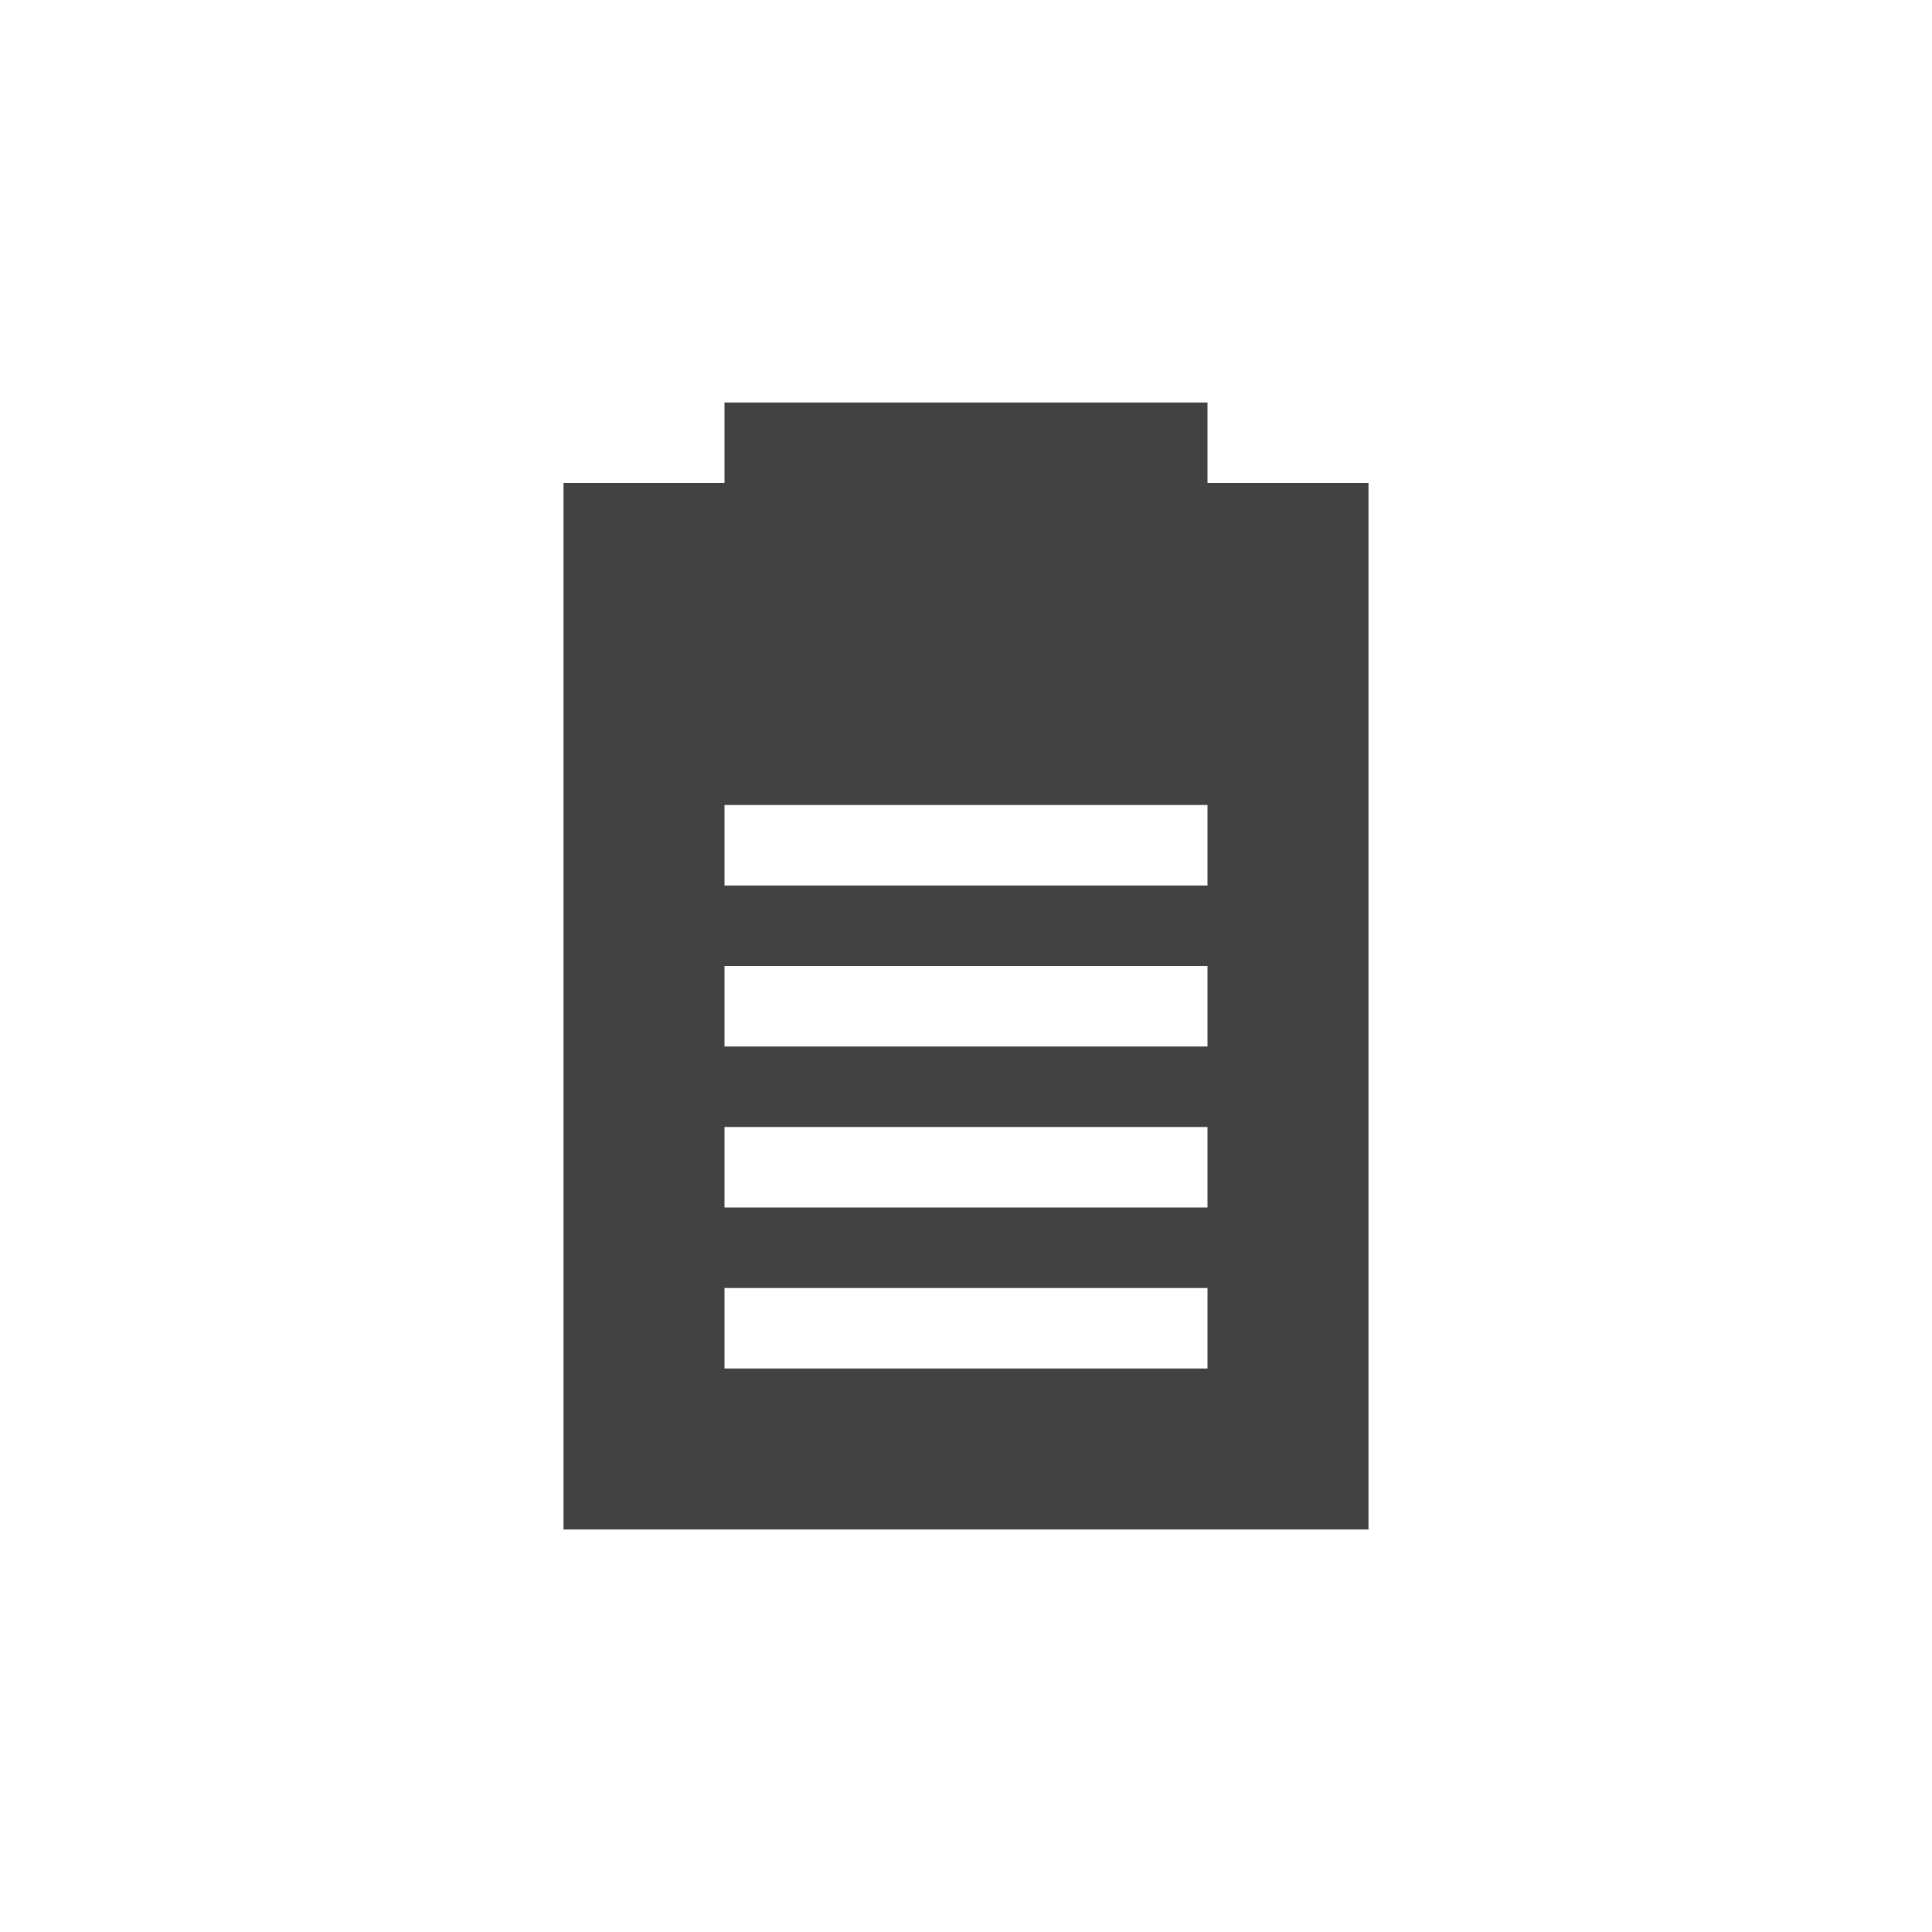 
<svg xmlns="http://www.w3.org/2000/svg" xmlns:xlink="http://www.w3.org/1999/xlink" width="24px" height="24px" viewBox="0 0 24 24" version="1.1">
<g id="surface1">
<defs>
  <style id="current-color-scheme" type="text/css">
   .ColorScheme-Text { color:#424242; } .ColorScheme-Highlight { color:#eeeeee; }
  </style>
 </defs>
<path style="fill:currentColor;fill-opacity:1" class="ColorScheme-Text" d="M 9 5 L 9 6 L 7 6 L 7 19 L 17 19 L 17 6 L 15 6 L 15 5 Z M 9 10 L 15 10 L 15 11 L 9 11 Z M 9 12 L 15 12 L 15 13 L 9 13 Z M 9 14 L 15 14 L 15 15 L 9 15 Z M 9 16 L 15 16 L 15 17 L 9 17 Z M 9 16 "/>
</g>
</svg>
